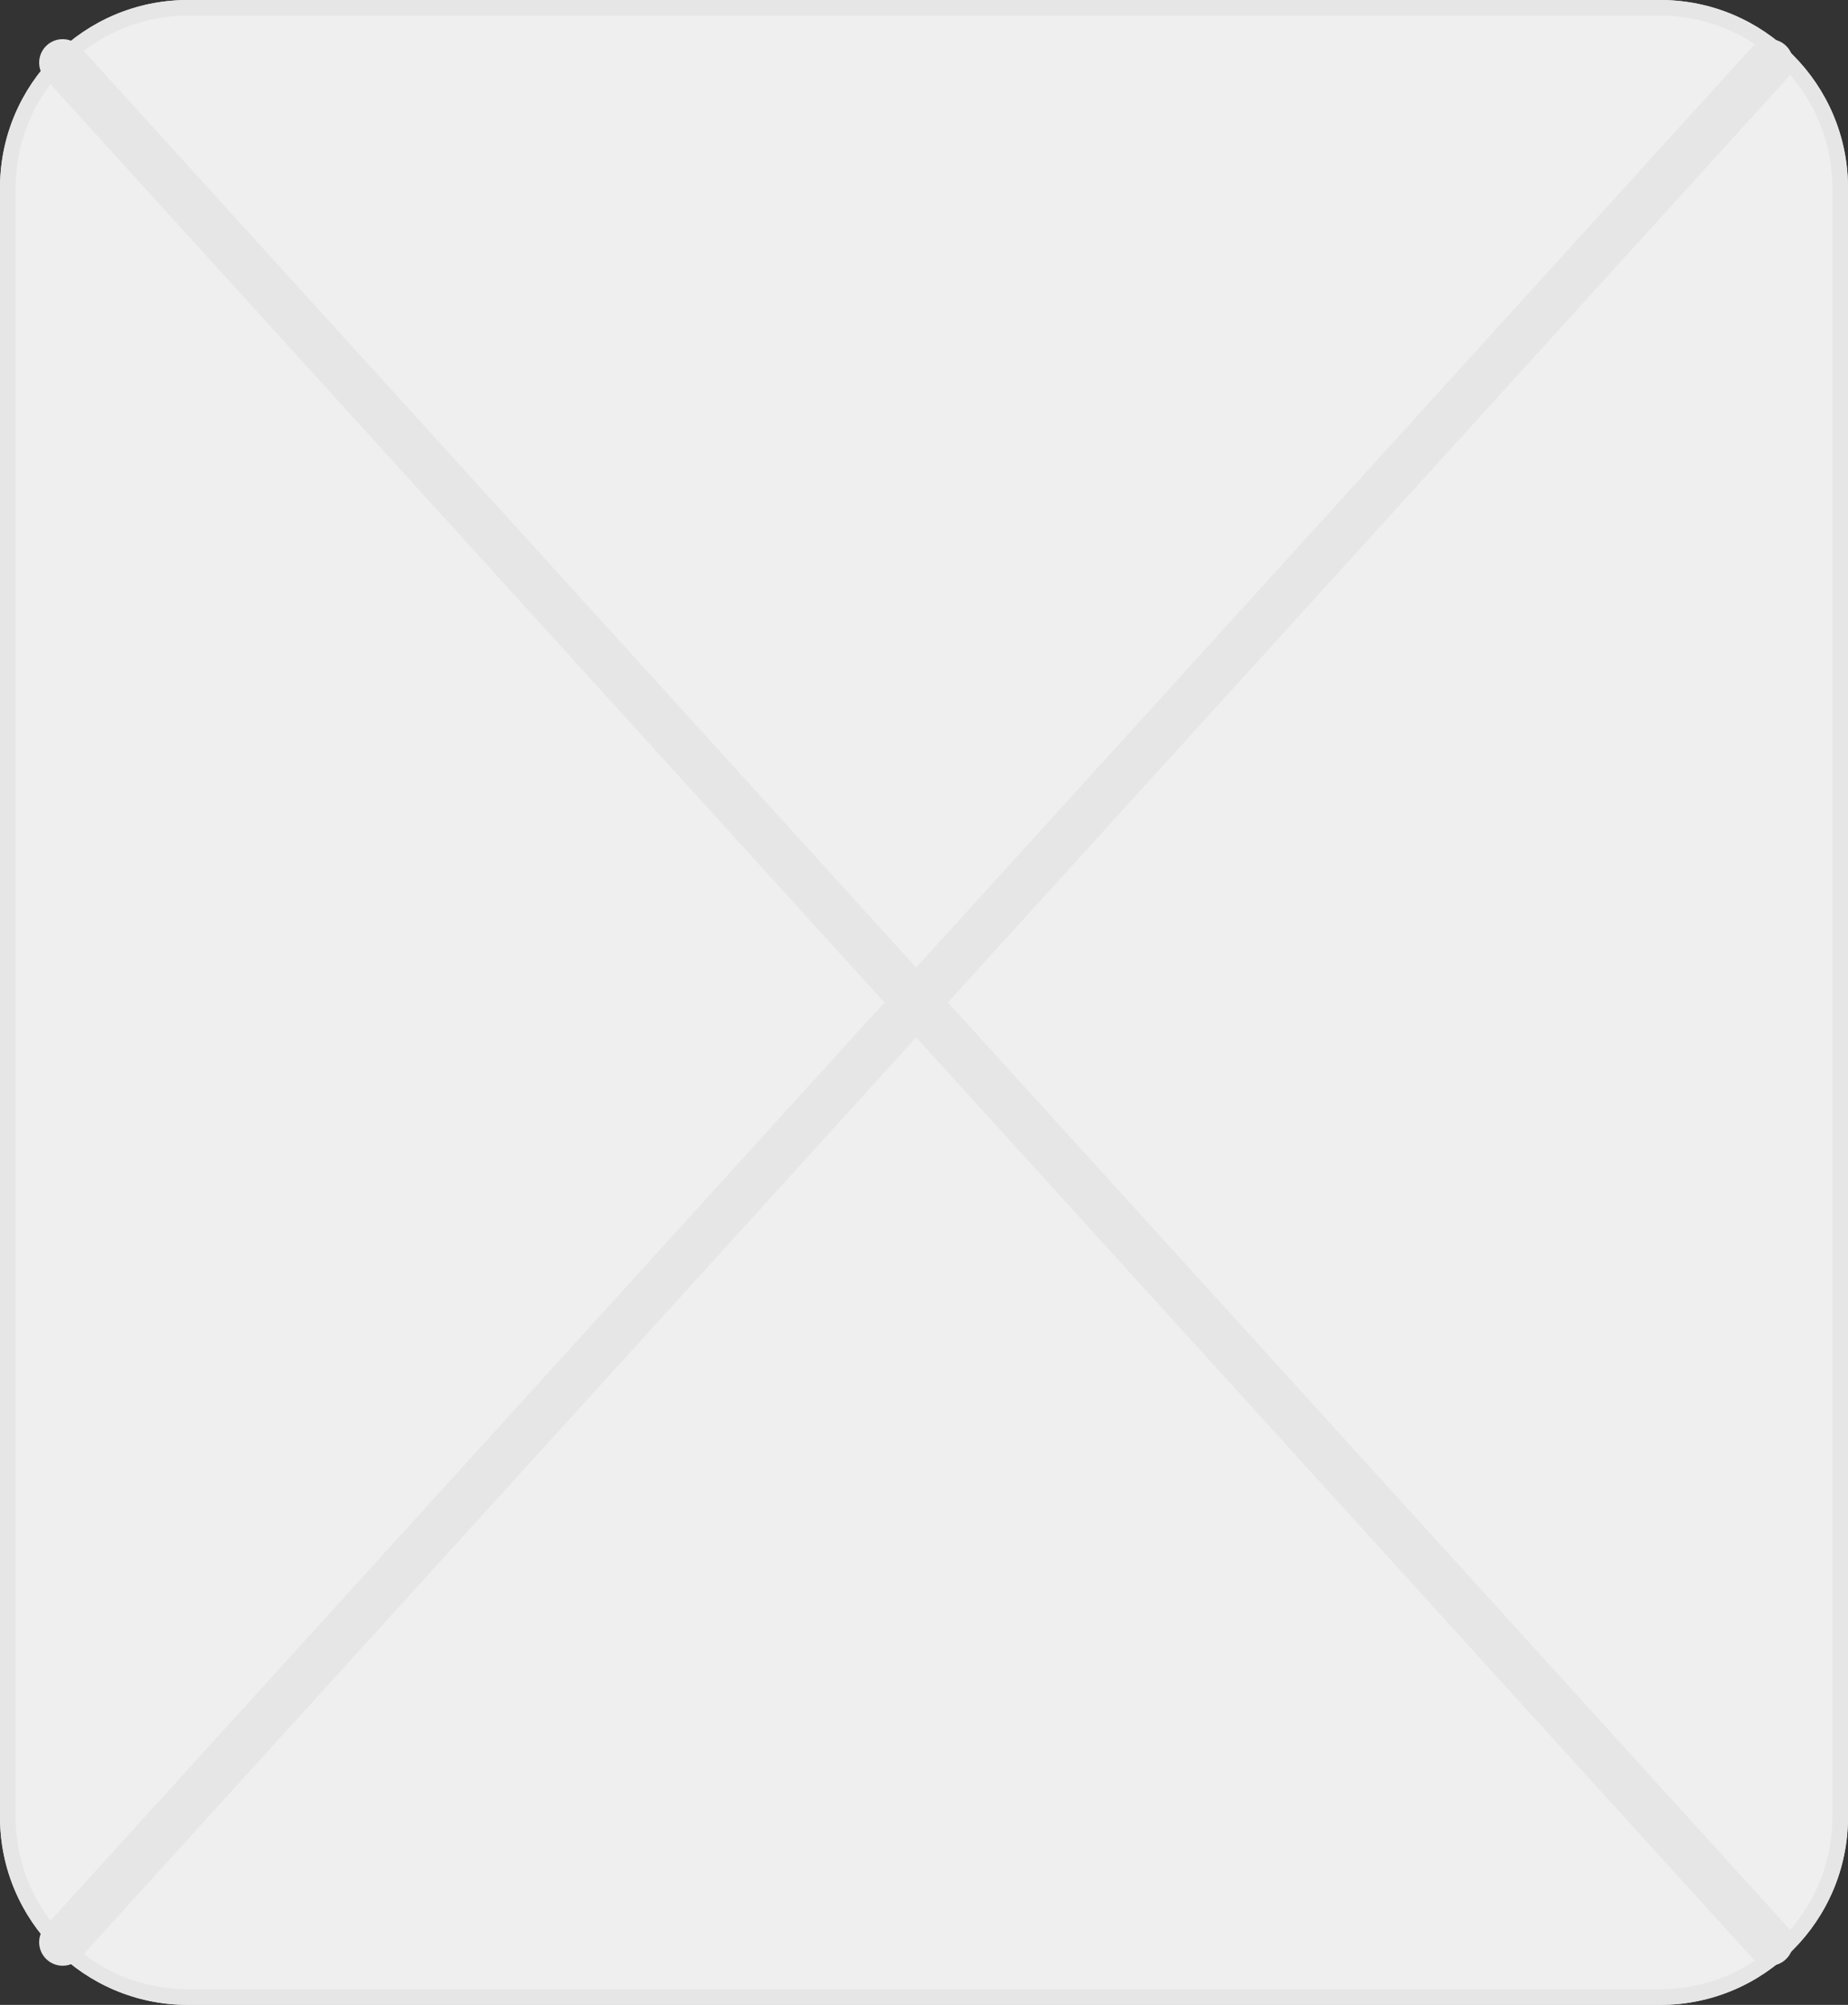 <svg width="59" height="64" viewBox="0 0 59 64" fill="none" xmlns="http://www.w3.org/2000/svg">
<rect x="0" y="0" width="59" height="64" fill="#333333" stroke="none"/>
<path d="M0 6C0 2.686 2.686 0 6 0H53C56.314 0 59 2.686 59 6V58C59 61.314 56.314 64 53 64H6C2.686 64 0 61.314 0 58V6Z" fill="#EFEFEF"/>
<path fill-rule="evenodd" clip-rule="evenodd" d="M53 0.5H6C2.962 0.5 0.5 2.962 0.5 6V58C0.5 61.038 2.962 63.5 6 63.5H53C56.038 63.5 58.5 61.038 58.5 58V6C58.5 2.962 56.038 0.5 53 0.5ZM6 0C2.686 0 0 2.686 0 6V58C0 61.314 2.686 64 6 64H53C56.314 64 59 61.314 59 58V6C59 2.686 56.314 0 53 0H6Z" fill="#E6E6E6"/>
<path fill-rule="evenodd" clip-rule="evenodd" d="M1.496 1.445C1.802 1.166 2.277 1.189 2.555 1.496L57.055 61.496C57.334 61.802 57.311 62.277 57.004 62.555C56.698 62.834 56.223 62.811 55.945 62.504L1.445 2.504C1.166 2.198 1.189 1.723 1.496 1.445Z" fill="#E6E6E6"/>
<path fill-rule="evenodd" clip-rule="evenodd" d="M57.004 1.445C56.698 1.166 56.223 1.189 55.945 1.496L1.445 61.496C1.166 61.802 1.189 62.277 1.496 62.555C1.802 62.834 2.277 62.811 2.555 62.504L57.055 2.504C57.334 2.198 57.311 1.723 57.004 1.445Z" fill="#E6E6E6"/>
</svg>
